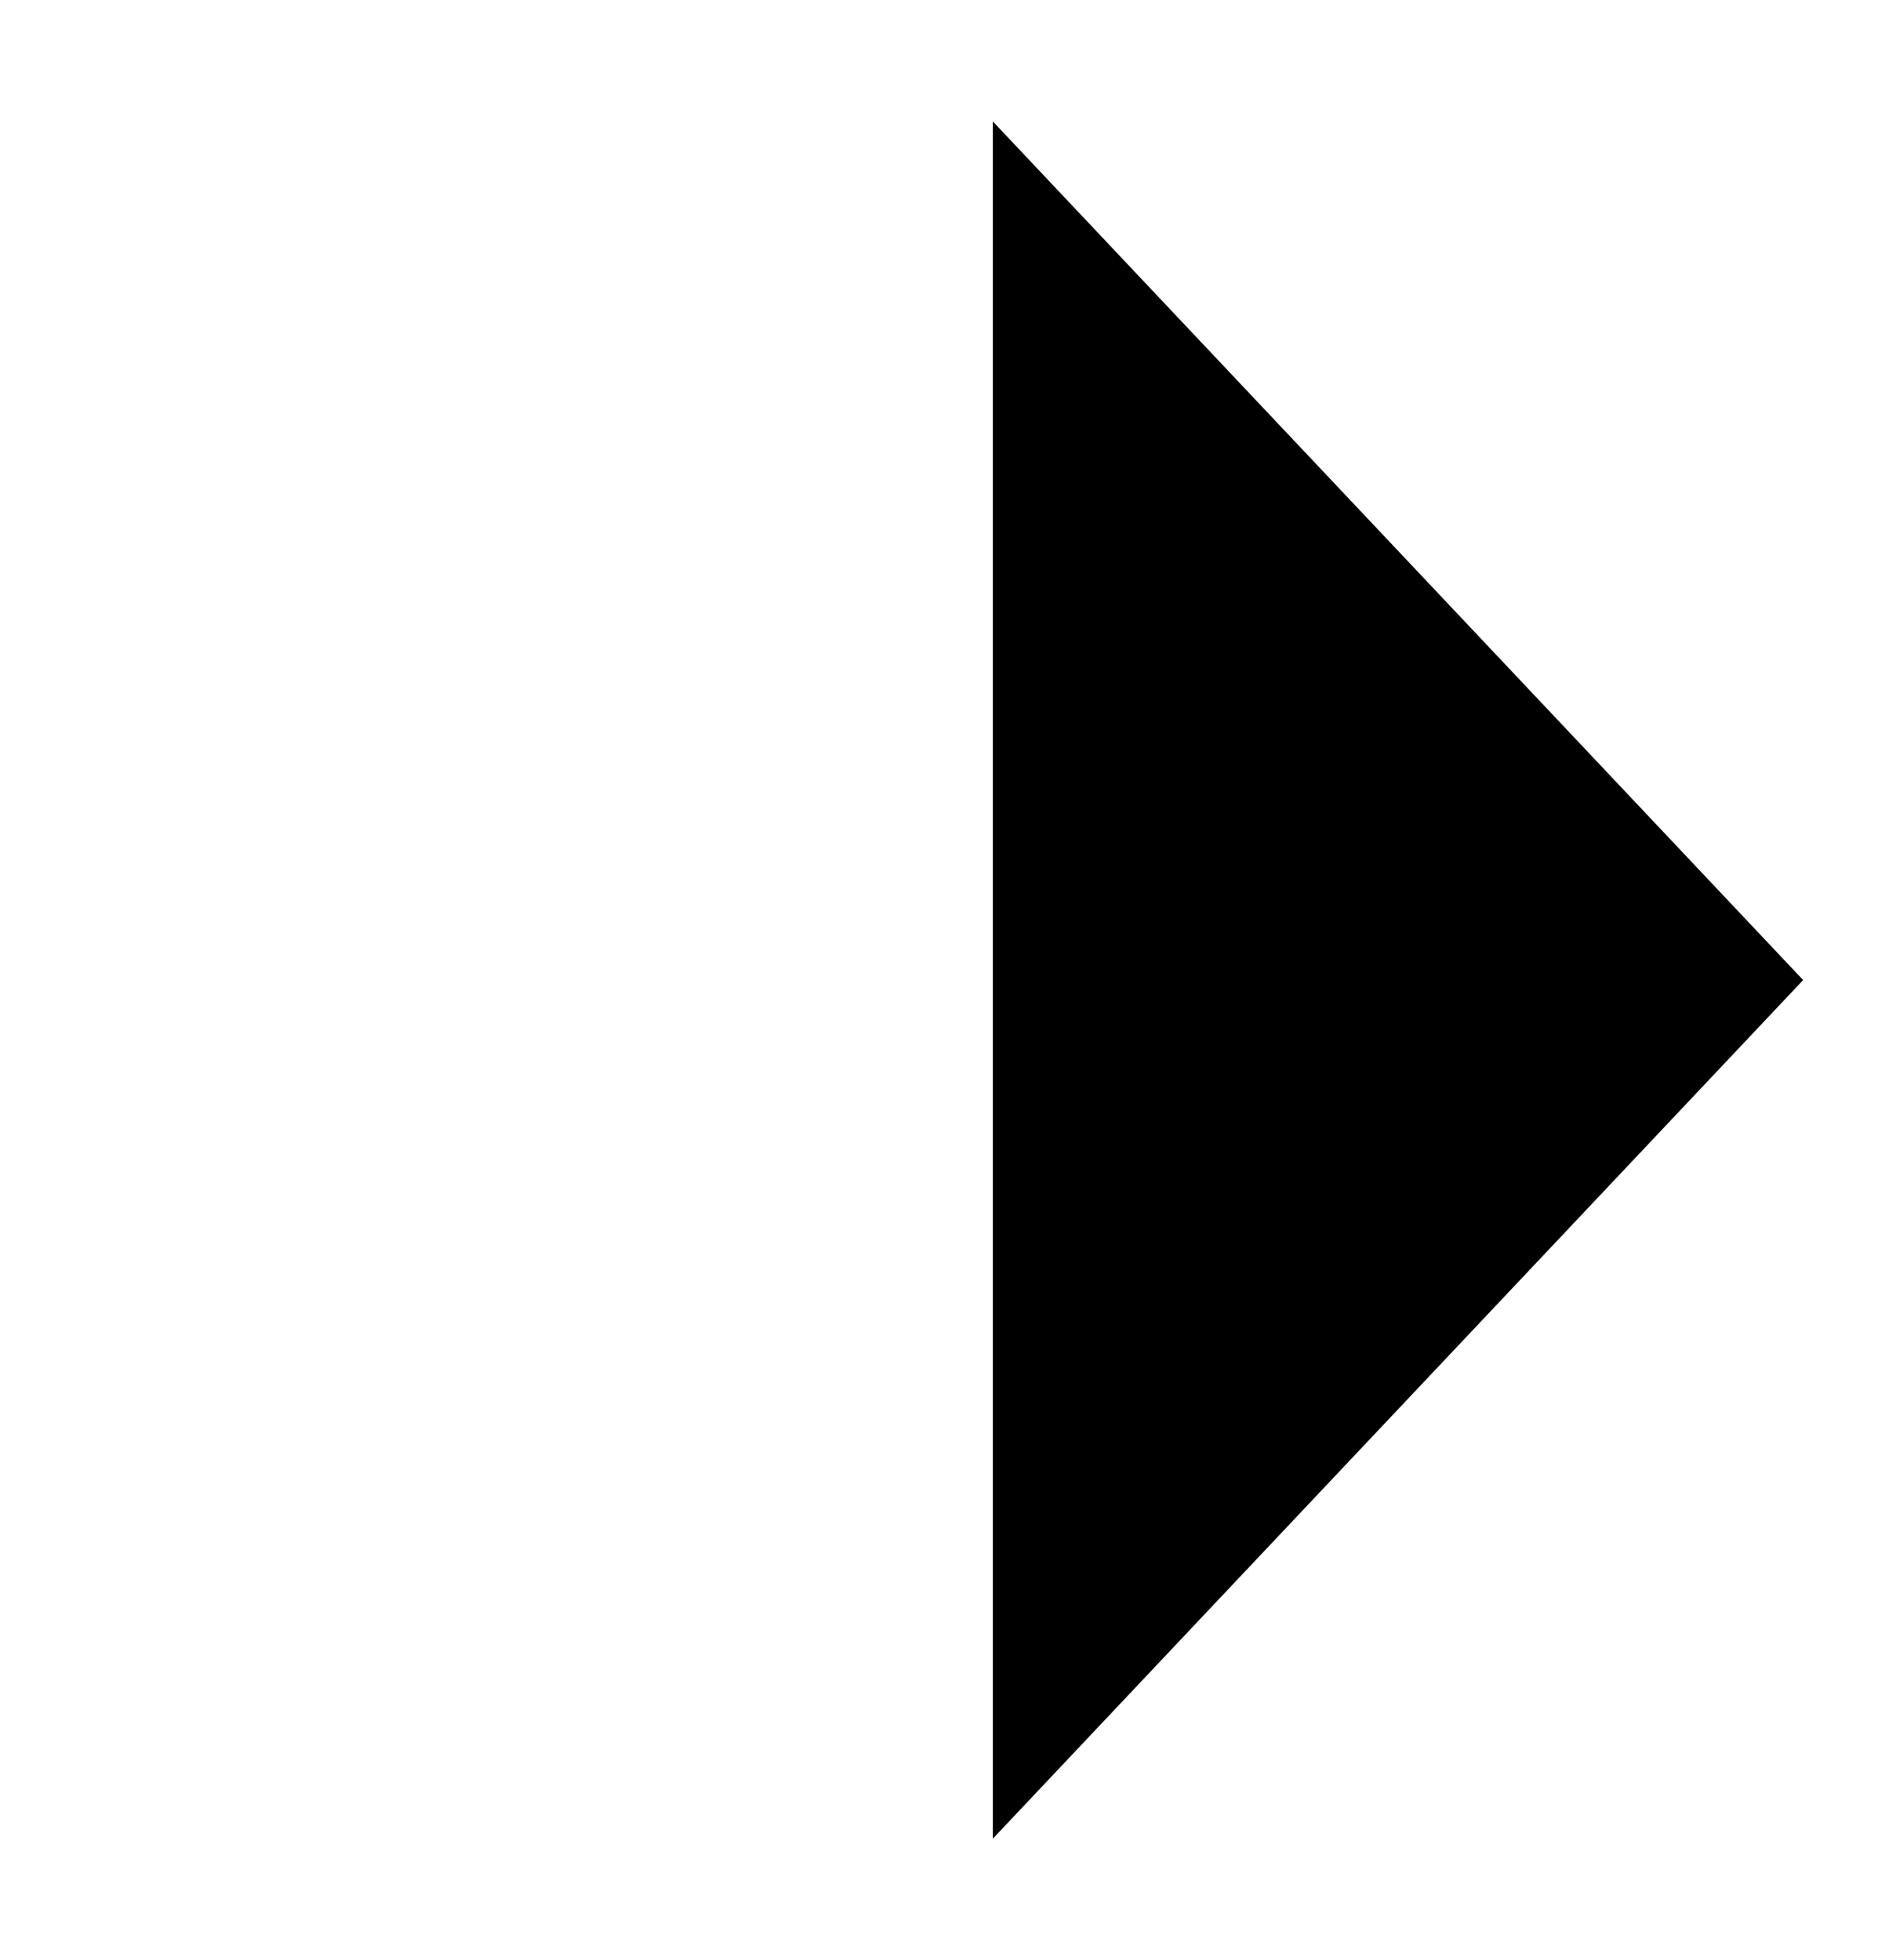 
<svg height="15.979" viewBox="0 0 15.4 15.979" width="15.4" xmlns="http://www.w3.org/2000/svg"><g stroke-linecap="round" stroke-linejoin="round" stroke-width="1.4"><path d="m7.5 18h14" transform="translate(-6.8 -10.01)"/><path d="m18 7.5 6.606 7-6.606 7" transform="translate(-9.906 -6.51)"/></g></svg>